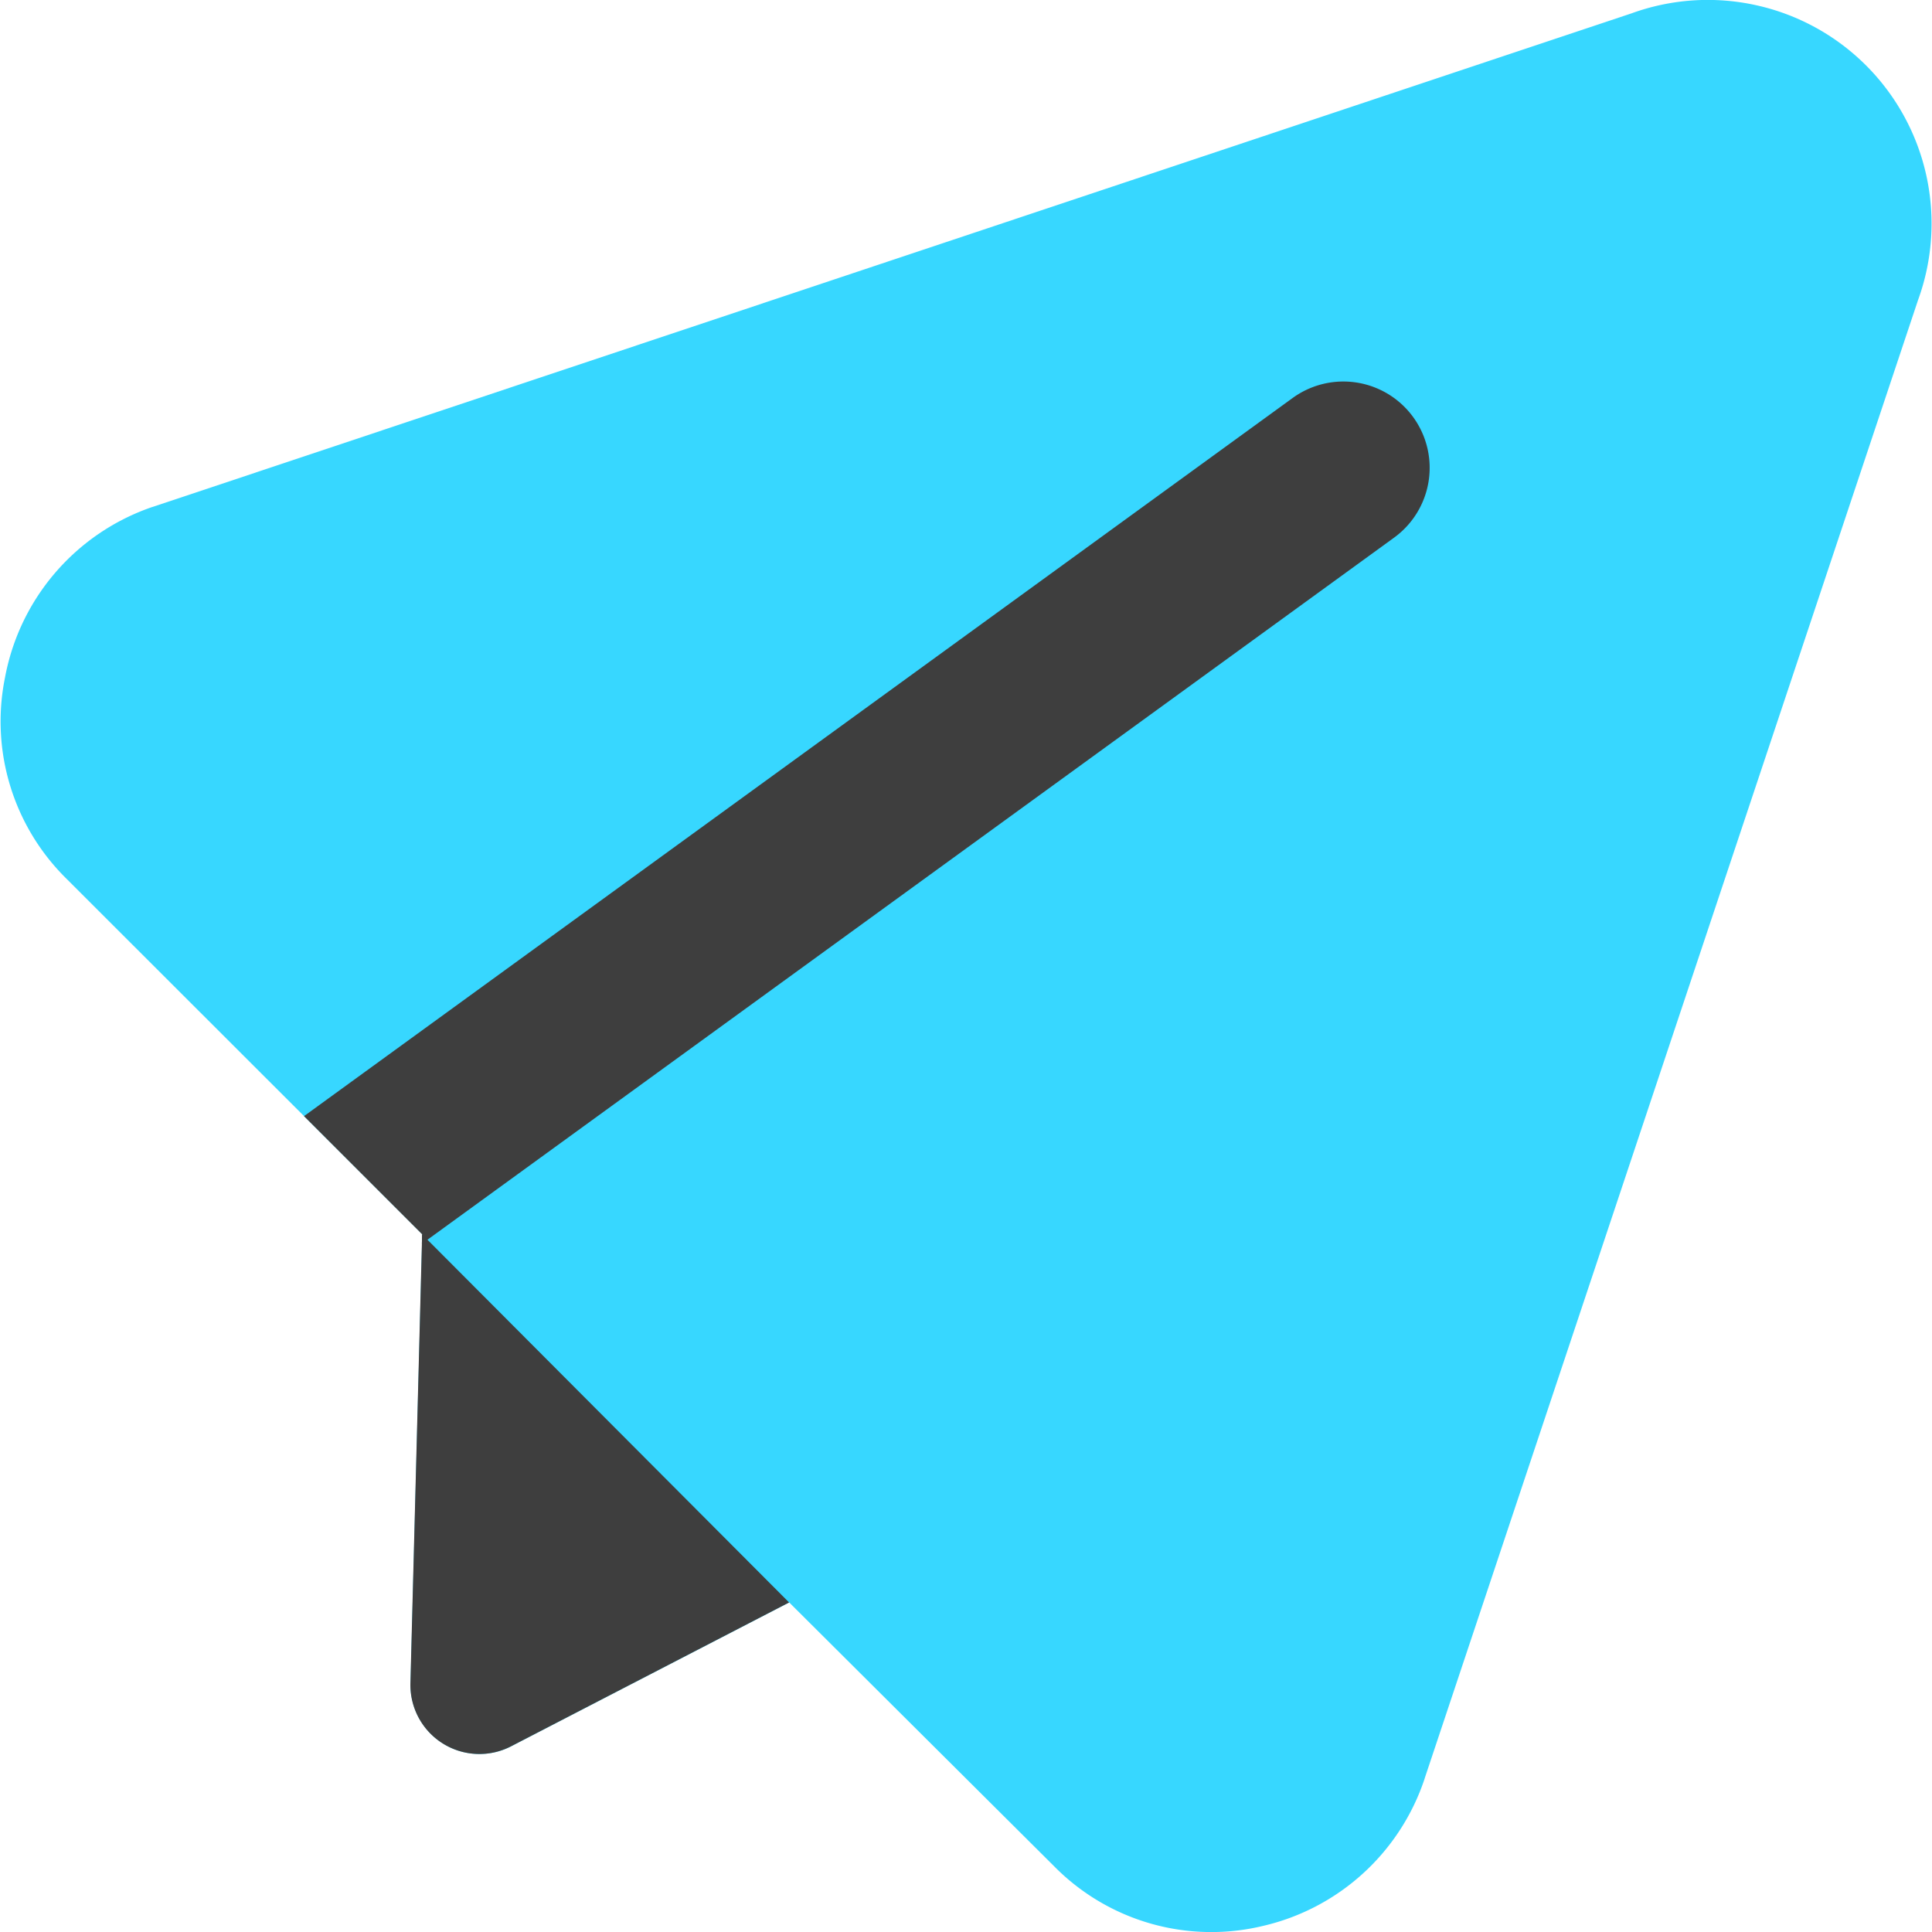 <svg xmlns="http://www.w3.org/2000/svg" fill="none" viewBox="0 0 14 14"><g id="send-email--mail-send-email-paper-airplane"><path id="Union" fill="#37d7ff" fill-rule="evenodd" d="M12.722.037a1.62 1.62 0 0 0-.9.06L1.107 3.673l-.004.001A1.619 1.619 0 0 0 .036 4.911a1.599 1.599 0 0 0 .437 1.448L3.06 8.944l-.085 3.253a.5.5 0 0 0 .73.457l2.014-1.042 1.917 1.909a1.599 1.599 0 0 0 1.52.434 1.619 1.619 0 0 0 1.168-1.068v-.001l3.575-10.712A1.62 1.62 0 0 0 12.722.037Z" clip-rule="evenodd"></path><path id="Union_2" fill="#3e3e3e" d="m3.059 8.944-.085 3.253a.5.5 0 0 0 .73.457l2.014-1.042-2.66-2.668Z"></path><path id="Intersect" fill="#3e3e3e" fill-rule="evenodd" d="m3.057 9.013 7.045-5.117a.625.625 0 0 0-.735-1.012L2.203 8.088l.856.856-.002.069Z" clip-rule="evenodd"></path></g></svg>